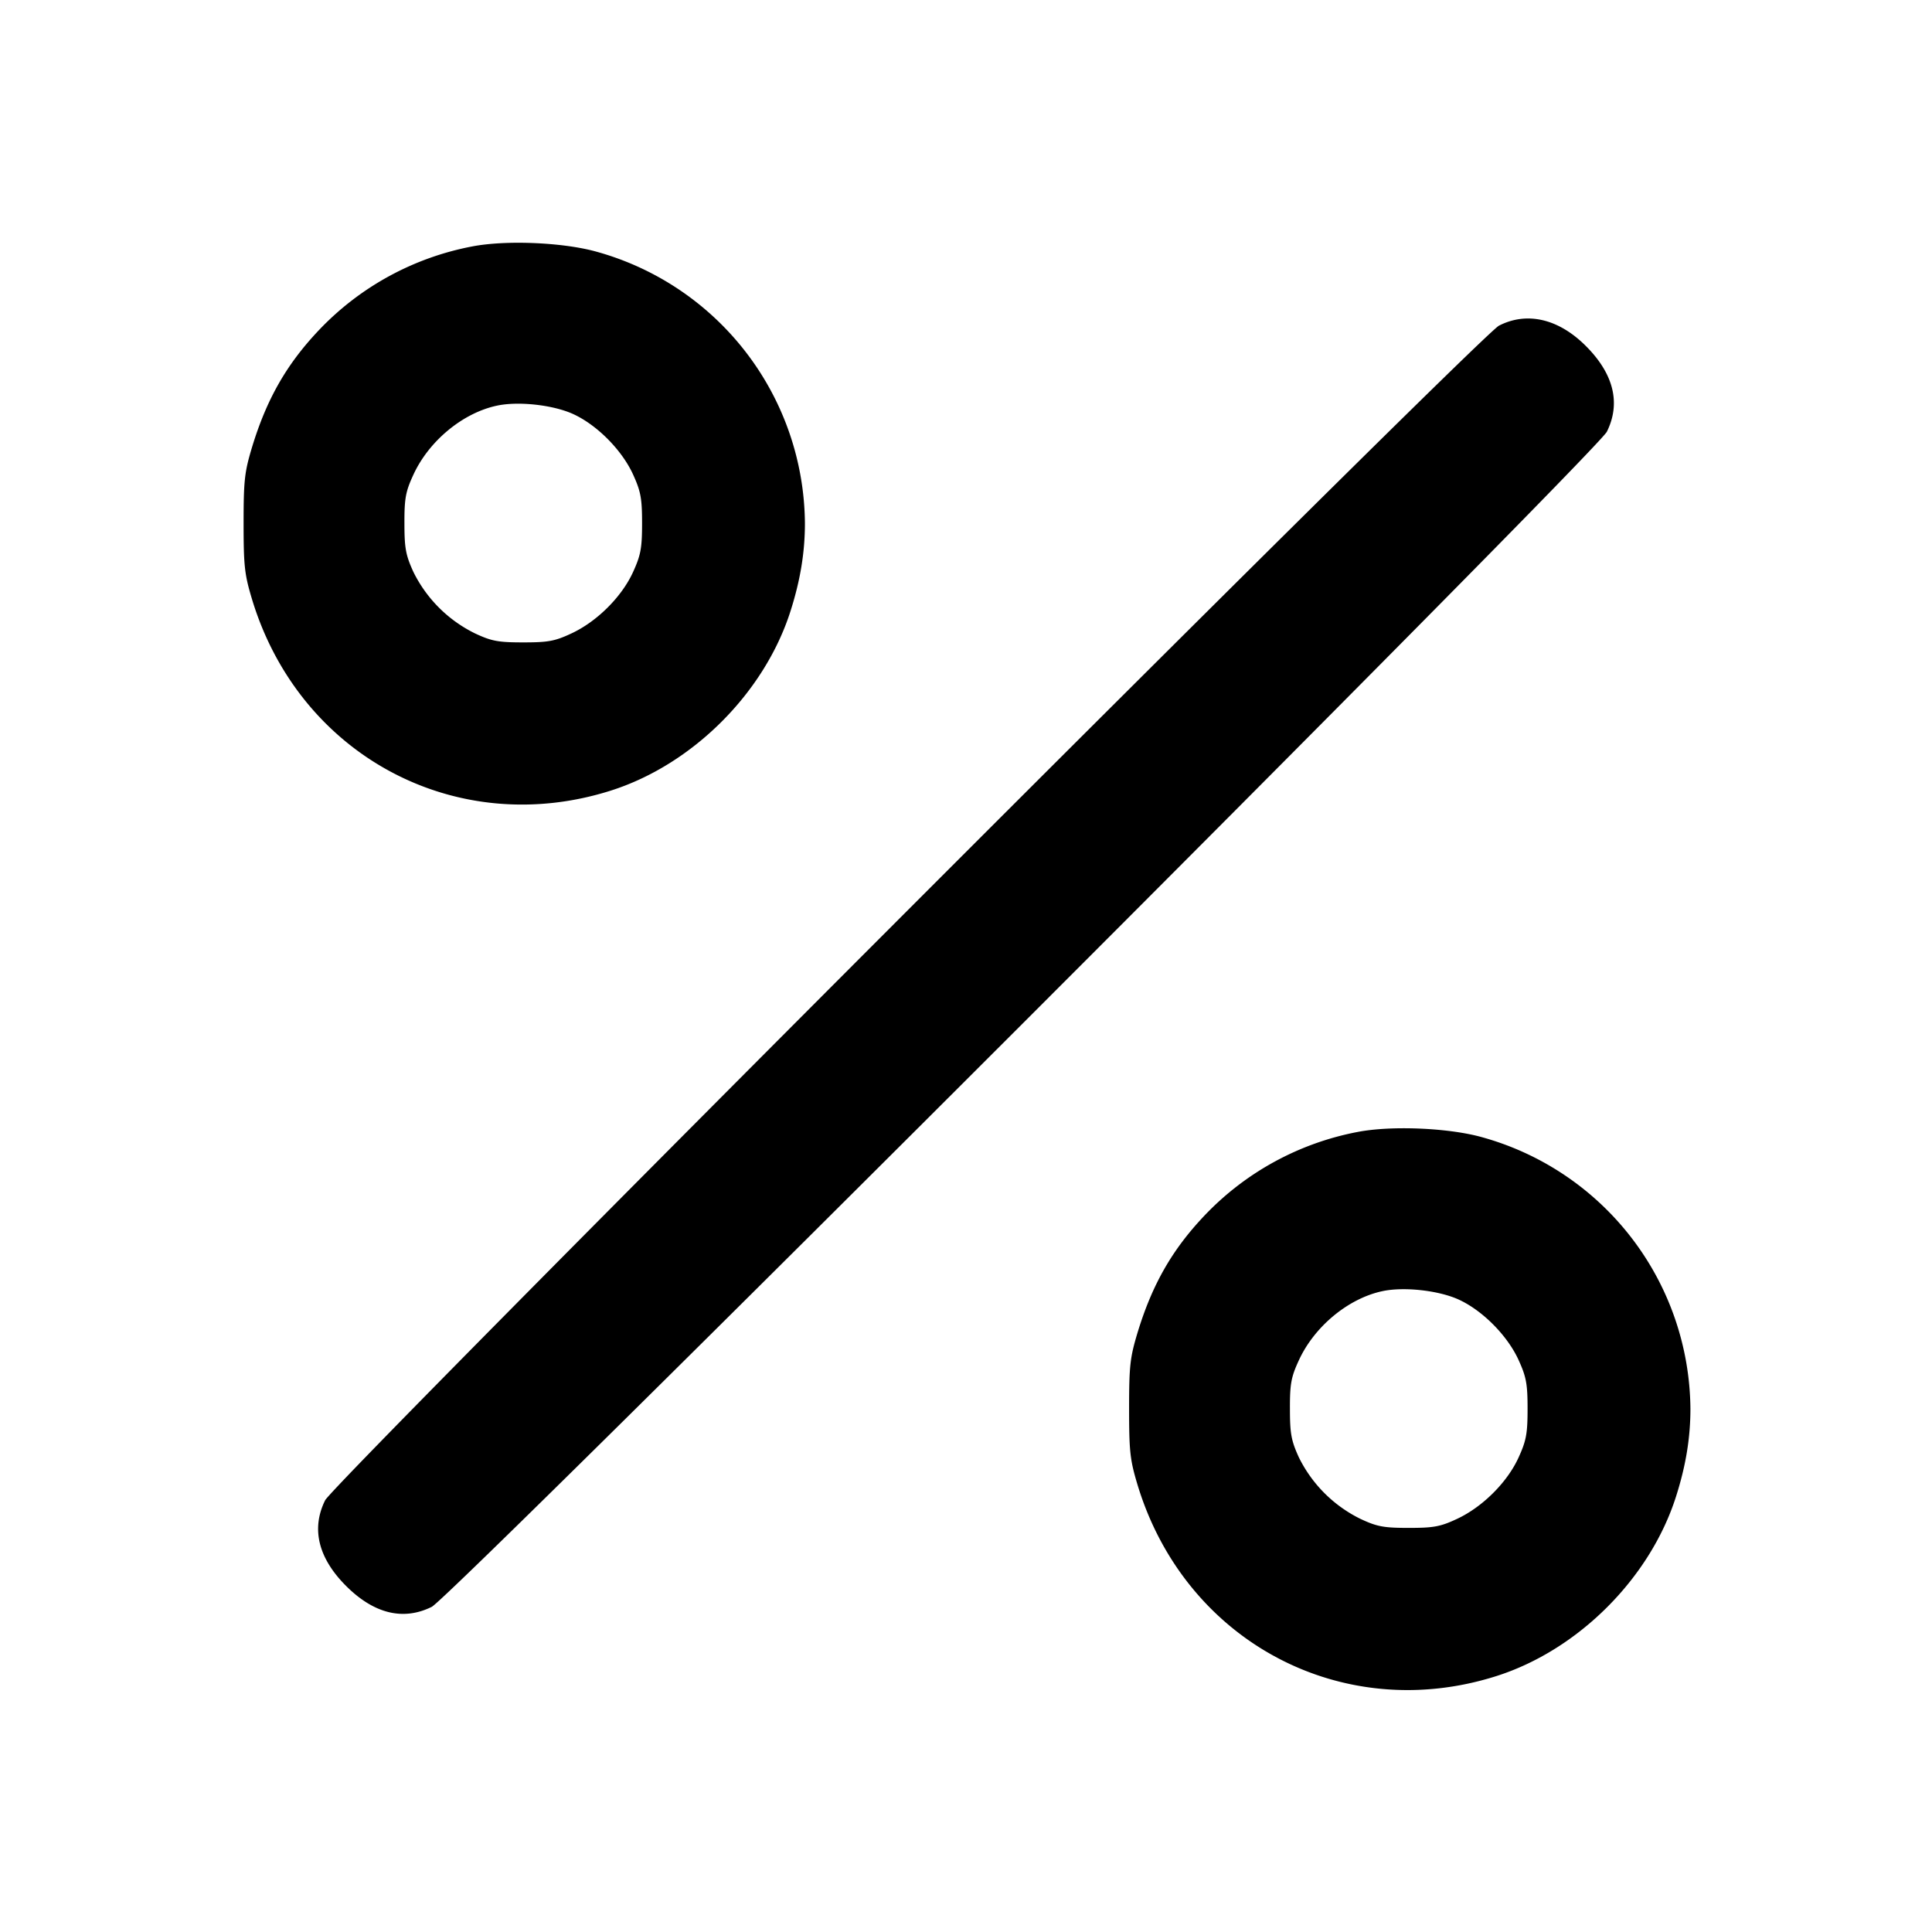 <svg xmlns="http://www.w3.org/2000/svg" width="24" height="24" fill="none" stroke="currentColor" stroke-width="2" stroke-linecap="round" stroke-linejoin="round"><path d="M5.873 3.06a3.536 3.536 0 0 0-1.915 1.045c-.399.422-.644.852-.825 1.443-.095.315-.107.415-.107.952 0 .537.012.637.107.952.592 1.941 2.541 2.977 4.455 2.369 1.016-.323 1.909-1.215 2.232-2.23.123-.386.179-.731.179-1.091a3.53 3.53 0 0 0-2.621-3.382c-.419-.109-1.098-.135-1.505-.058m12.747.986c-.239.122-14.465 14.359-14.581 14.591-.175.353-.086.718.26 1.064.346.346.711.435 1.064.26.252-.126 14.472-14.346 14.598-14.598.175-.353.086-.718-.26-1.064-.339-.34-.733-.432-1.081-.253M7.119 5.143c.298.136.608.449.746.753.095.209.111.296.111.604s-.016.395-.111.604c-.14.309-.448.616-.765.764-.207.097-.29.112-.6.112s-.393-.015-.6-.112a1.675 1.675 0 0 1-.765-.764c-.095-.208-.111-.296-.111-.604-.001-.309.015-.394.11-.6.193-.422.615-.771 1.04-.861.267-.057.696-.009.945.104m9.754 8.917a3.536 3.536 0 0 0-1.915 1.045c-.399.422-.644.852-.825 1.443-.095.315-.107.415-.107.952 0 .537.012.637.107.952.592 1.941 2.541 2.977 4.455 2.369 1.016-.323 1.909-1.215 2.232-2.23.123-.386.179-.731.179-1.091a3.53 3.53 0 0 0-2.621-3.382c-.419-.109-1.098-.135-1.505-.058m1.246 2.083c.298.136.608.449.746.753.095.209.111.296.111.604s-.016.395-.111.604c-.14.309-.448.616-.765.764-.207.097-.29.112-.6.112s-.393-.015-.6-.112a1.675 1.675 0 0 1-.765-.764c-.095-.208-.111-.296-.111-.604-.001-.309.015-.394.11-.6.193-.422.615-.771 1.04-.861.267-.057.696-.009.945.104" fill="#000" fill-rule="evenodd" stroke="none"/></svg>